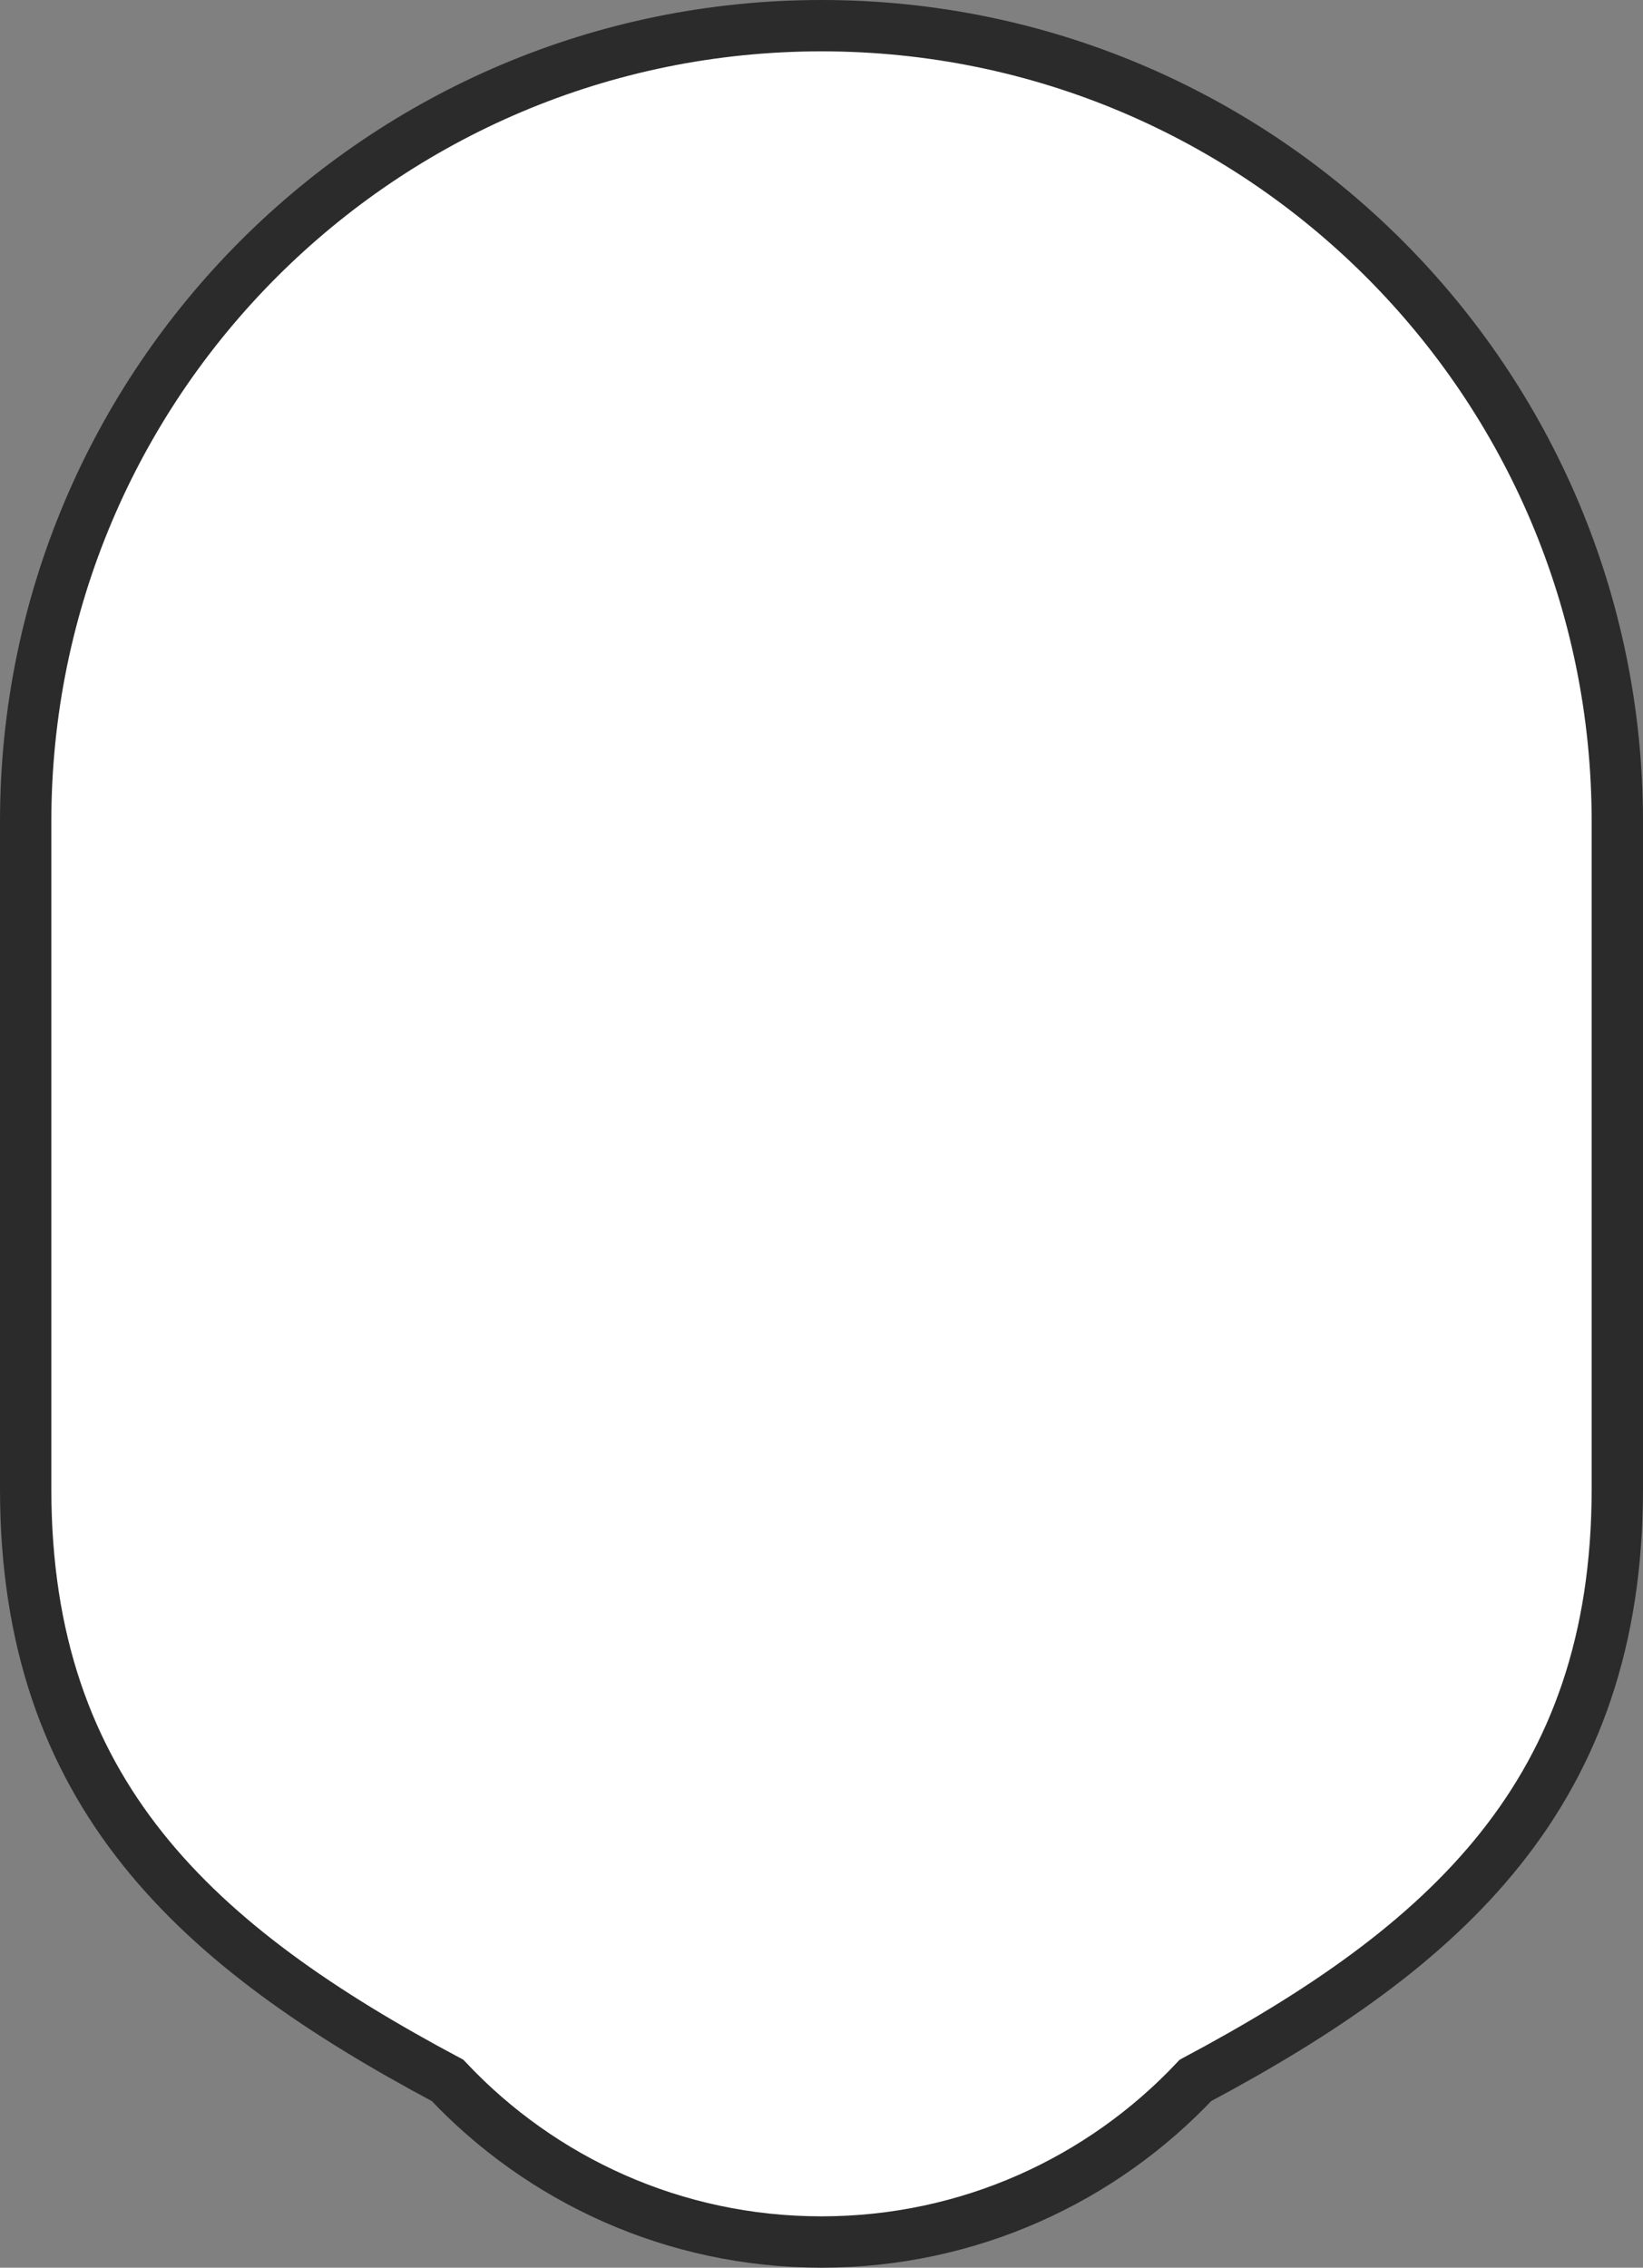 <svg width="192" height="265" viewBox="0 0 192 265" fill="none" xmlns="http://www.w3.org/2000/svg">
<rect x="0" y="0" width="192" height="265" fill="#808080" stroke="none"/>
<path d="M96 3C44.638 3 3 44.638 3 96V174C3 209.567 22.966 227.471 52.301 243.115C63.244 254.741 78.774 262 96 262C113.226 262 128.756 254.741 139.699 243.115C169.034 227.471 189 209.567 189 174V96C189 44.638 147.362 3 96 3Z" fill="white" stroke="#2B2B2B" stroke-width="6"/>
</svg>
